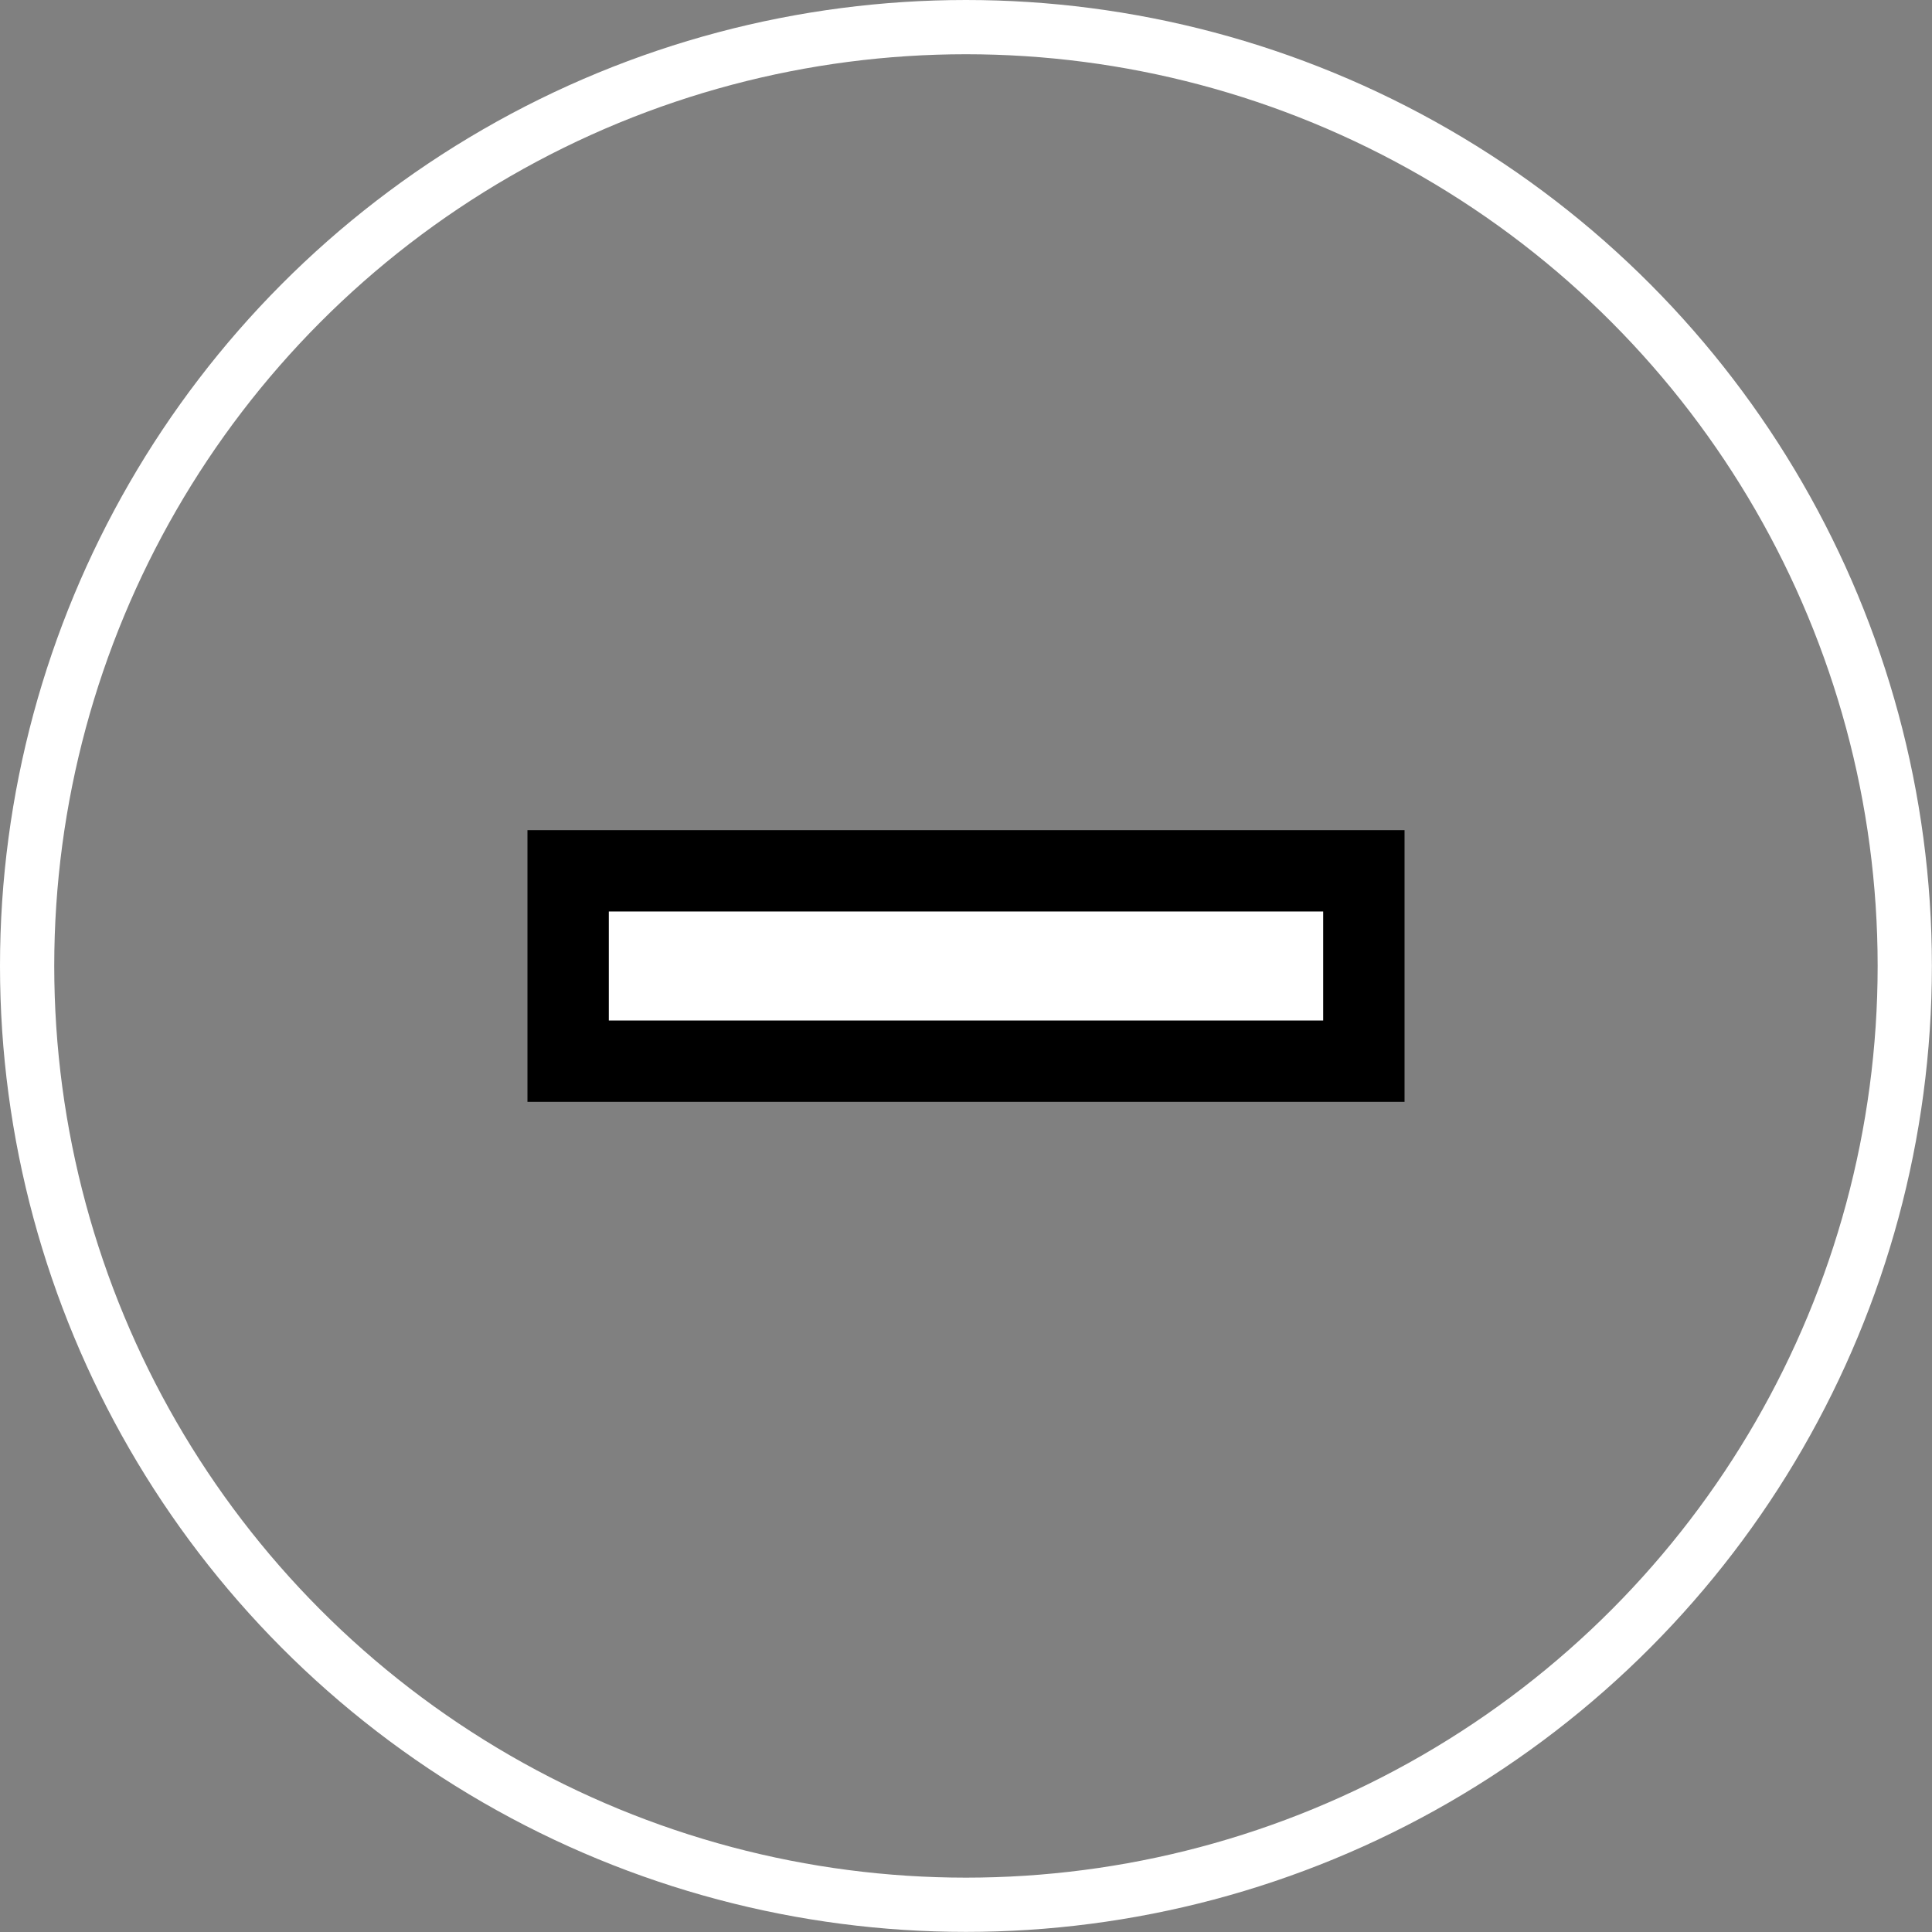<svg xmlns="http://www.w3.org/2000/svg" width="17.809" height="17.809" viewBox="0 0 17.809 17.809">
  <rect x="0" y="0" width="17.809" height="17.809" fill="#808080" stroke="none"/>
  <g id="Group_10804" data-name="Group 10804" transform="translate(-320.096 -5289.596)">
    <g id="Group_10802" data-name="Group 10802" transform="translate(5.096 29.159)">
      <g id="Ellipse_15" data-name="Ellipse 15" transform="translate(315 5260.437)" fill="none" stroke="#fff" stroke-width="0.5">
        <circle cx="8.904" cy="8.904" r="8.904" stroke="none"/>
        <circle cx="8.904" cy="8.904" r="8.654" fill="none"/>
      </g>
      <path id="Path_44723" data-name="Path 44723" d="M14.223-46.779H6.888v-1.755h7.335Z" transform="translate(313.349 5316.998)" fill="#fff" stroke="#000" stroke-width="0.75"/>
    </g>
  </g>
</svg>
